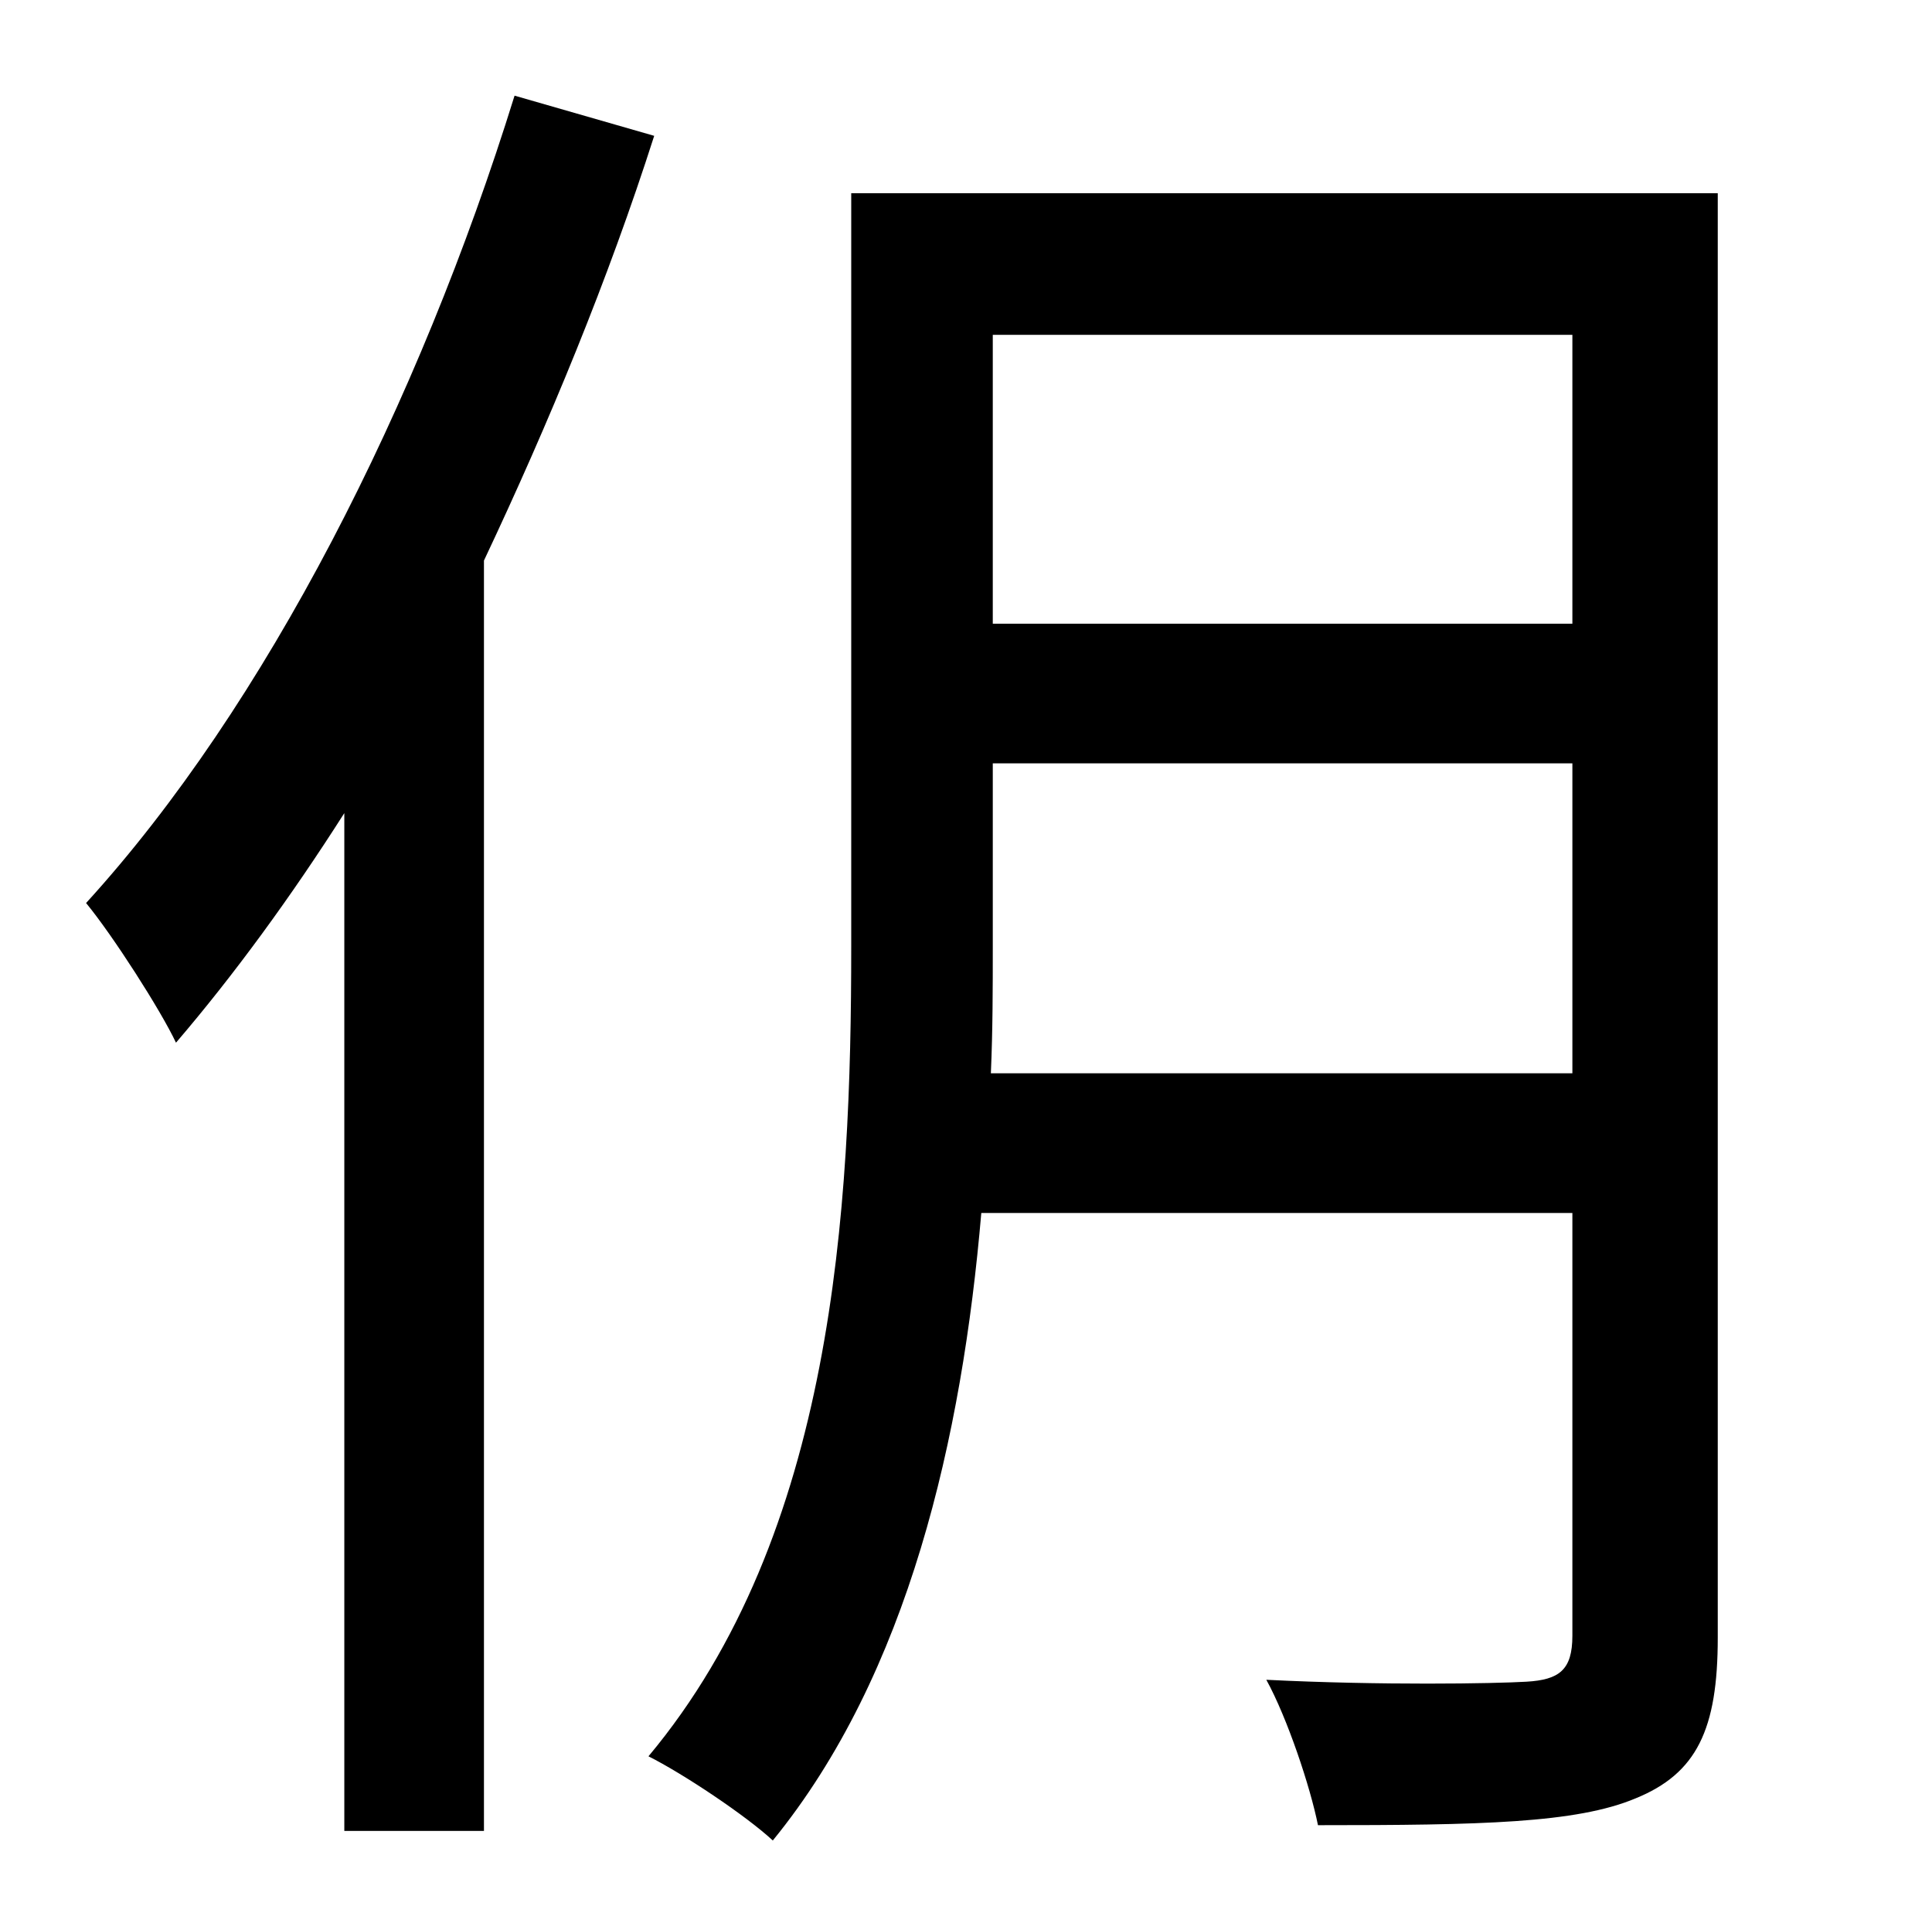 <?xml version="1.0" standalone="no"?>
<!DOCTYPE svg PUBLIC "-//W3C//DTD SVG 1.1//EN" "http://www.w3.org/Graphics/SVG/1.1/DTD/svg11.dtd" >
<svg xmlns="http://www.w3.org/2000/svg" xmlns:xlink="http://www.w3.org/1999/xlink" version="1.1" viewBox="-10 0 1010 1000">
   <path fill="currentColor"
d="M259 50l73 21c-24 75 -55 150 -89 222v664h-73v-532c-28 44 -58 85 -88 120c-8 -17 -33 -56 -47 -73c94 -103 174 -261 224 -422zM508 561h304v-162h-303v96c0 21 0 43 -1 66zM812 175h-303v151h303v-151zM888 101v755c0 48 -11 71 -43 84c-31 13 -81 14 -166 14
c-4 -20 -16 -56 -27 -76c60 3 119 2 136 1s24 -6 24 -24v-221h-309c-10 117 -38 241 -109 328c-14 -13 -47 -35 -65 -44c97 -116 106 -286 106 -423v-394h453z" />
</svg>
